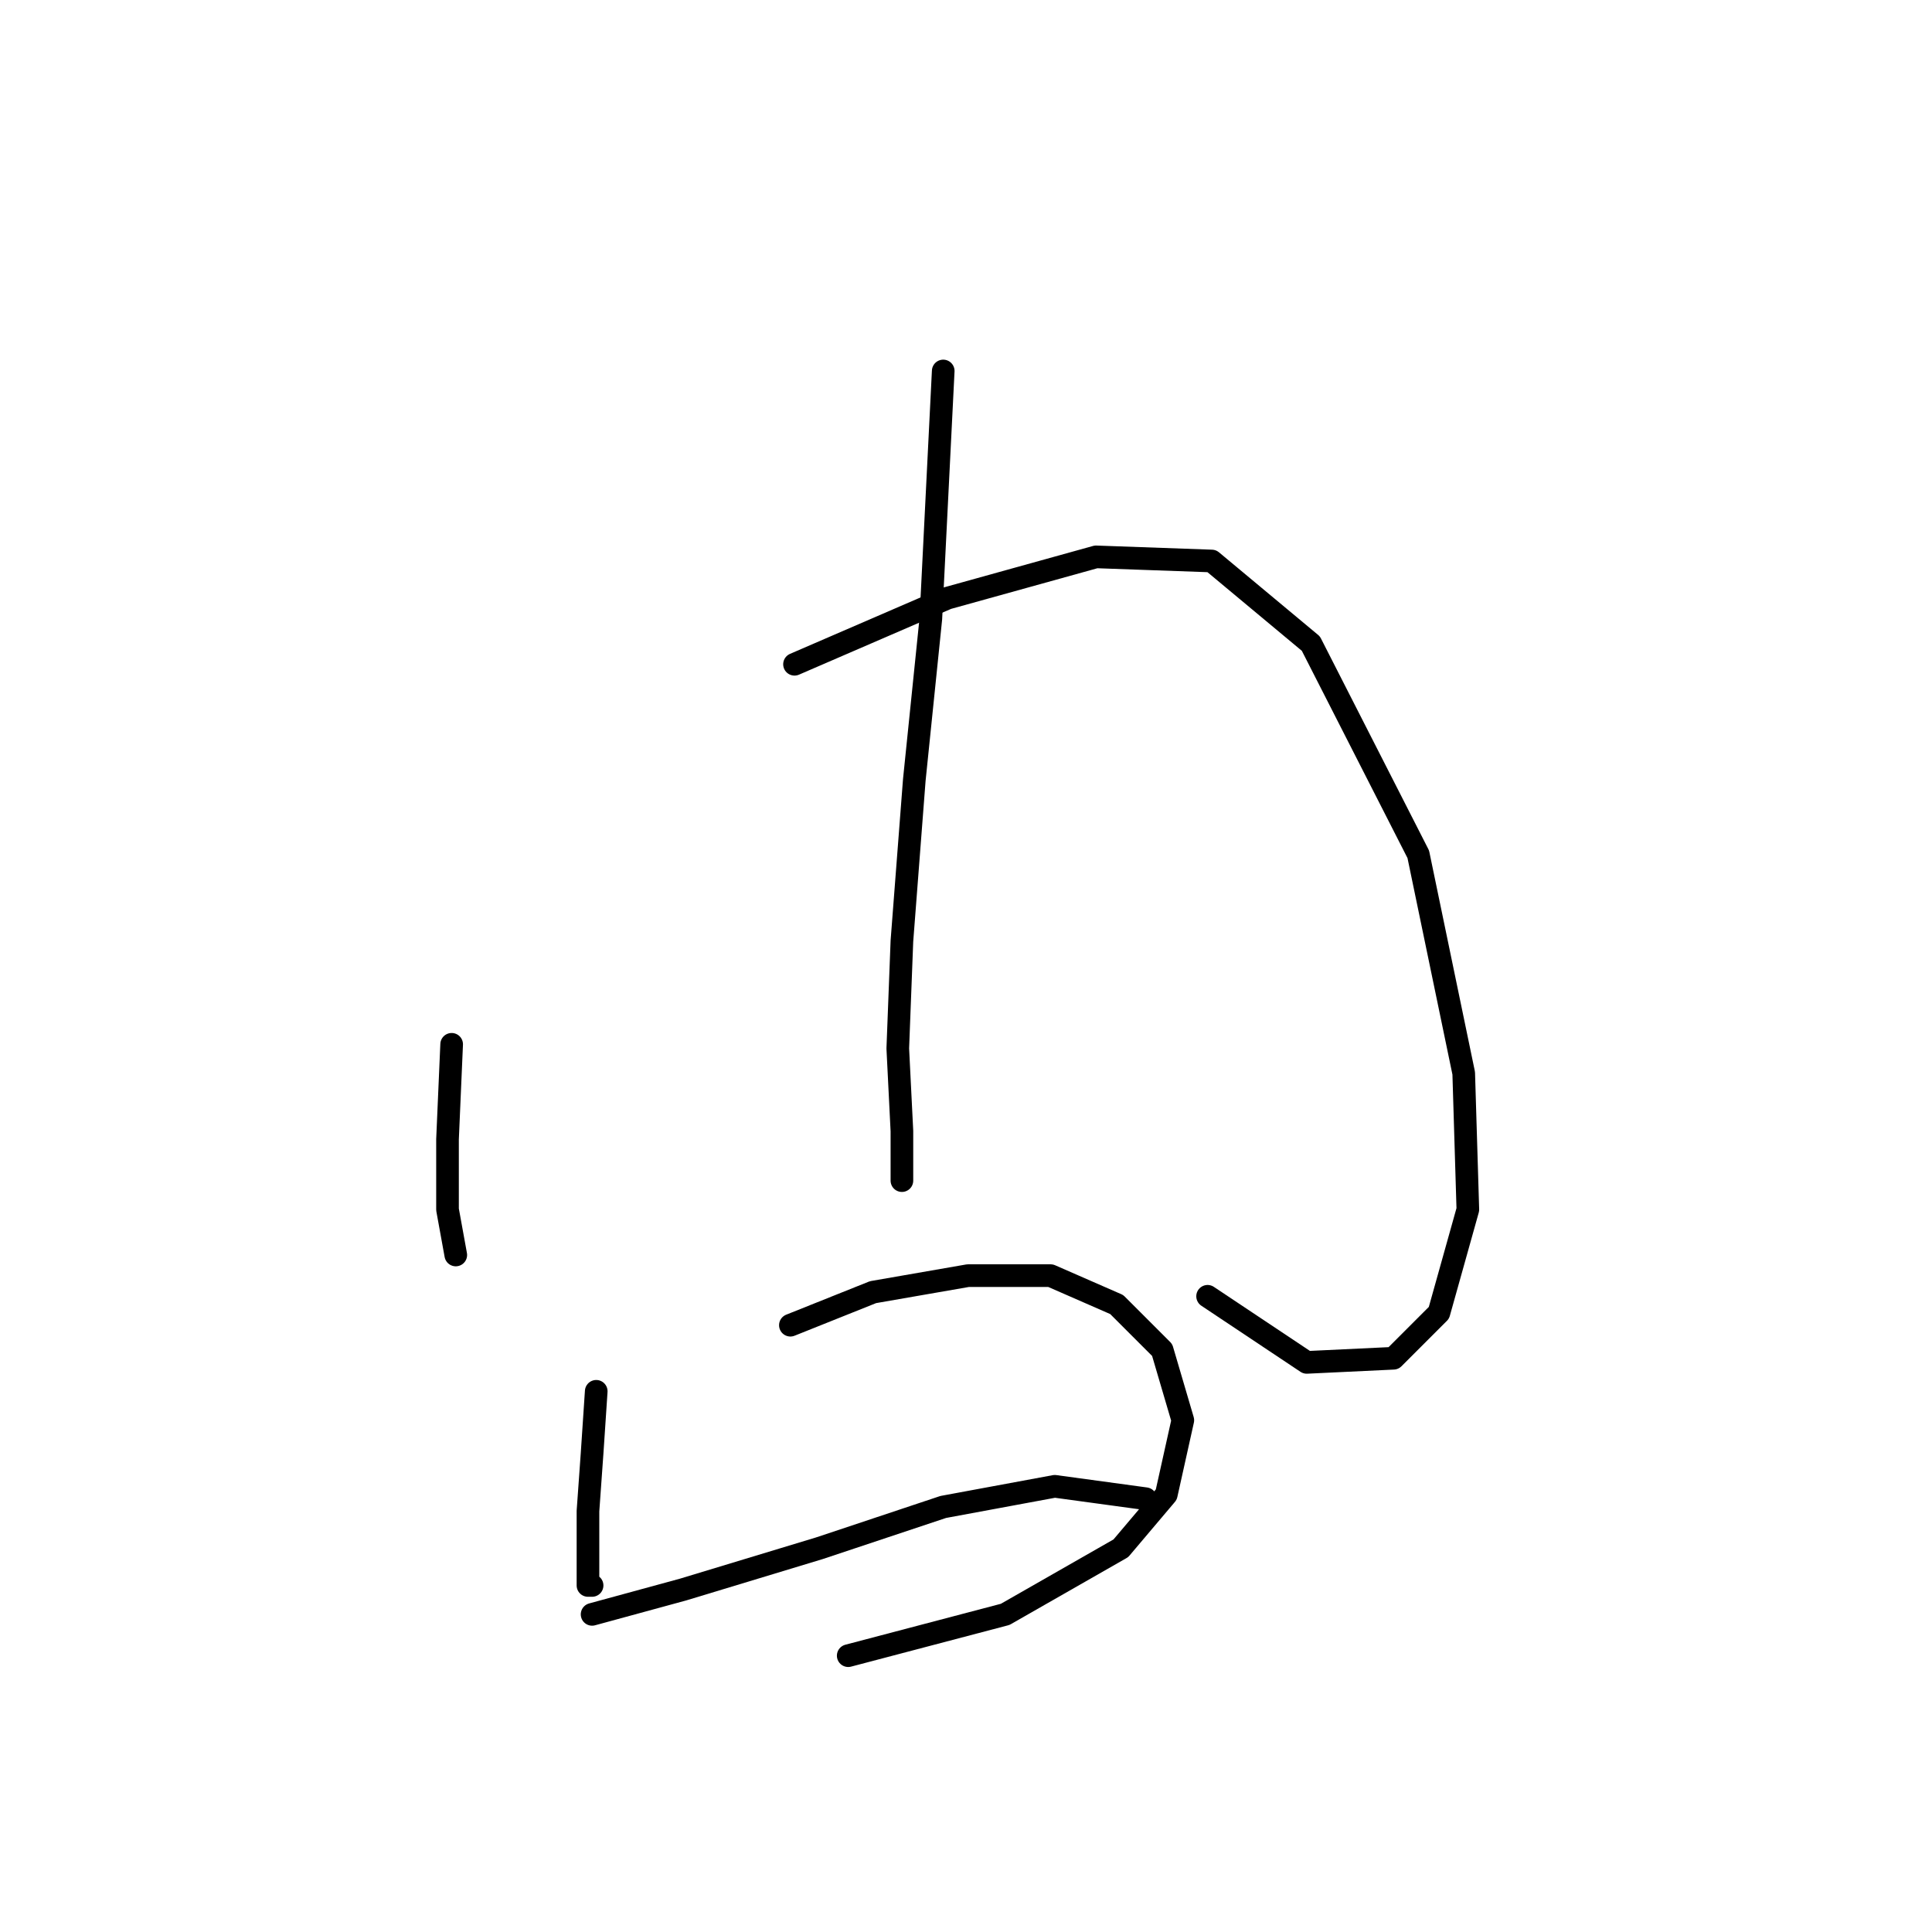 <?xml version="1.0" standalone="no"?>
    <svg width="256" height="256" xmlns="http://www.w3.org/2000/svg" version="1.1">
    <polyline stroke="black" stroke-width="3" stroke-linecap="round" fill="transparent" stroke-linejoin="round" points="59.846 138.376 59.298 150.966 59.298 160.271 60.393 166.292 60.393 166.292 " />
        <polyline stroke="black" stroke-width="3" stroke-linecap="round" fill="transparent" stroke-linejoin="round" points="105.277 88.019 125.529 79.261 145.234 73.788 160.56 74.335 173.697 85.282 187.929 113.198 193.95 142.208 194.497 160.271 190.665 173.955 184.644 179.976 173.15 180.523 160.013 171.765 160.013 171.765 " />
        <polyline stroke="black" stroke-width="3" stroke-linecap="round" fill="transparent" stroke-linejoin="round" points="124.982 49.156 123.34 81.998 121.15 103.345 119.508 124.692 118.961 138.924 119.508 149.871 119.508 156.439 119.508 156.439 " />
        <polyline stroke="black" stroke-width="3" stroke-linecap="round" fill="transparent" stroke-linejoin="round" points="79.004 184.355 78.456 192.565 77.909 200.228 77.909 206.249 77.909 210.081 78.456 210.081 78.456 210.081 " />
        <polyline stroke="black" stroke-width="3" stroke-linecap="round" fill="transparent" stroke-linejoin="round" points="104.73 175.597 115.677 171.218 128.266 169.029 139.213 169.029 147.971 172.86 153.992 178.881 156.729 188.186 154.539 198.039 148.518 205.155 133.192 213.912 112.393 219.386 112.393 219.386 " />
        <polyline stroke="black" stroke-width="3" stroke-linecap="round" fill="transparent" stroke-linejoin="round" points="78.456 213.912 90.498 210.628 108.561 205.155 124.982 199.681 139.761 196.944 151.803 198.586 151.803 198.586 " />
        </svg>